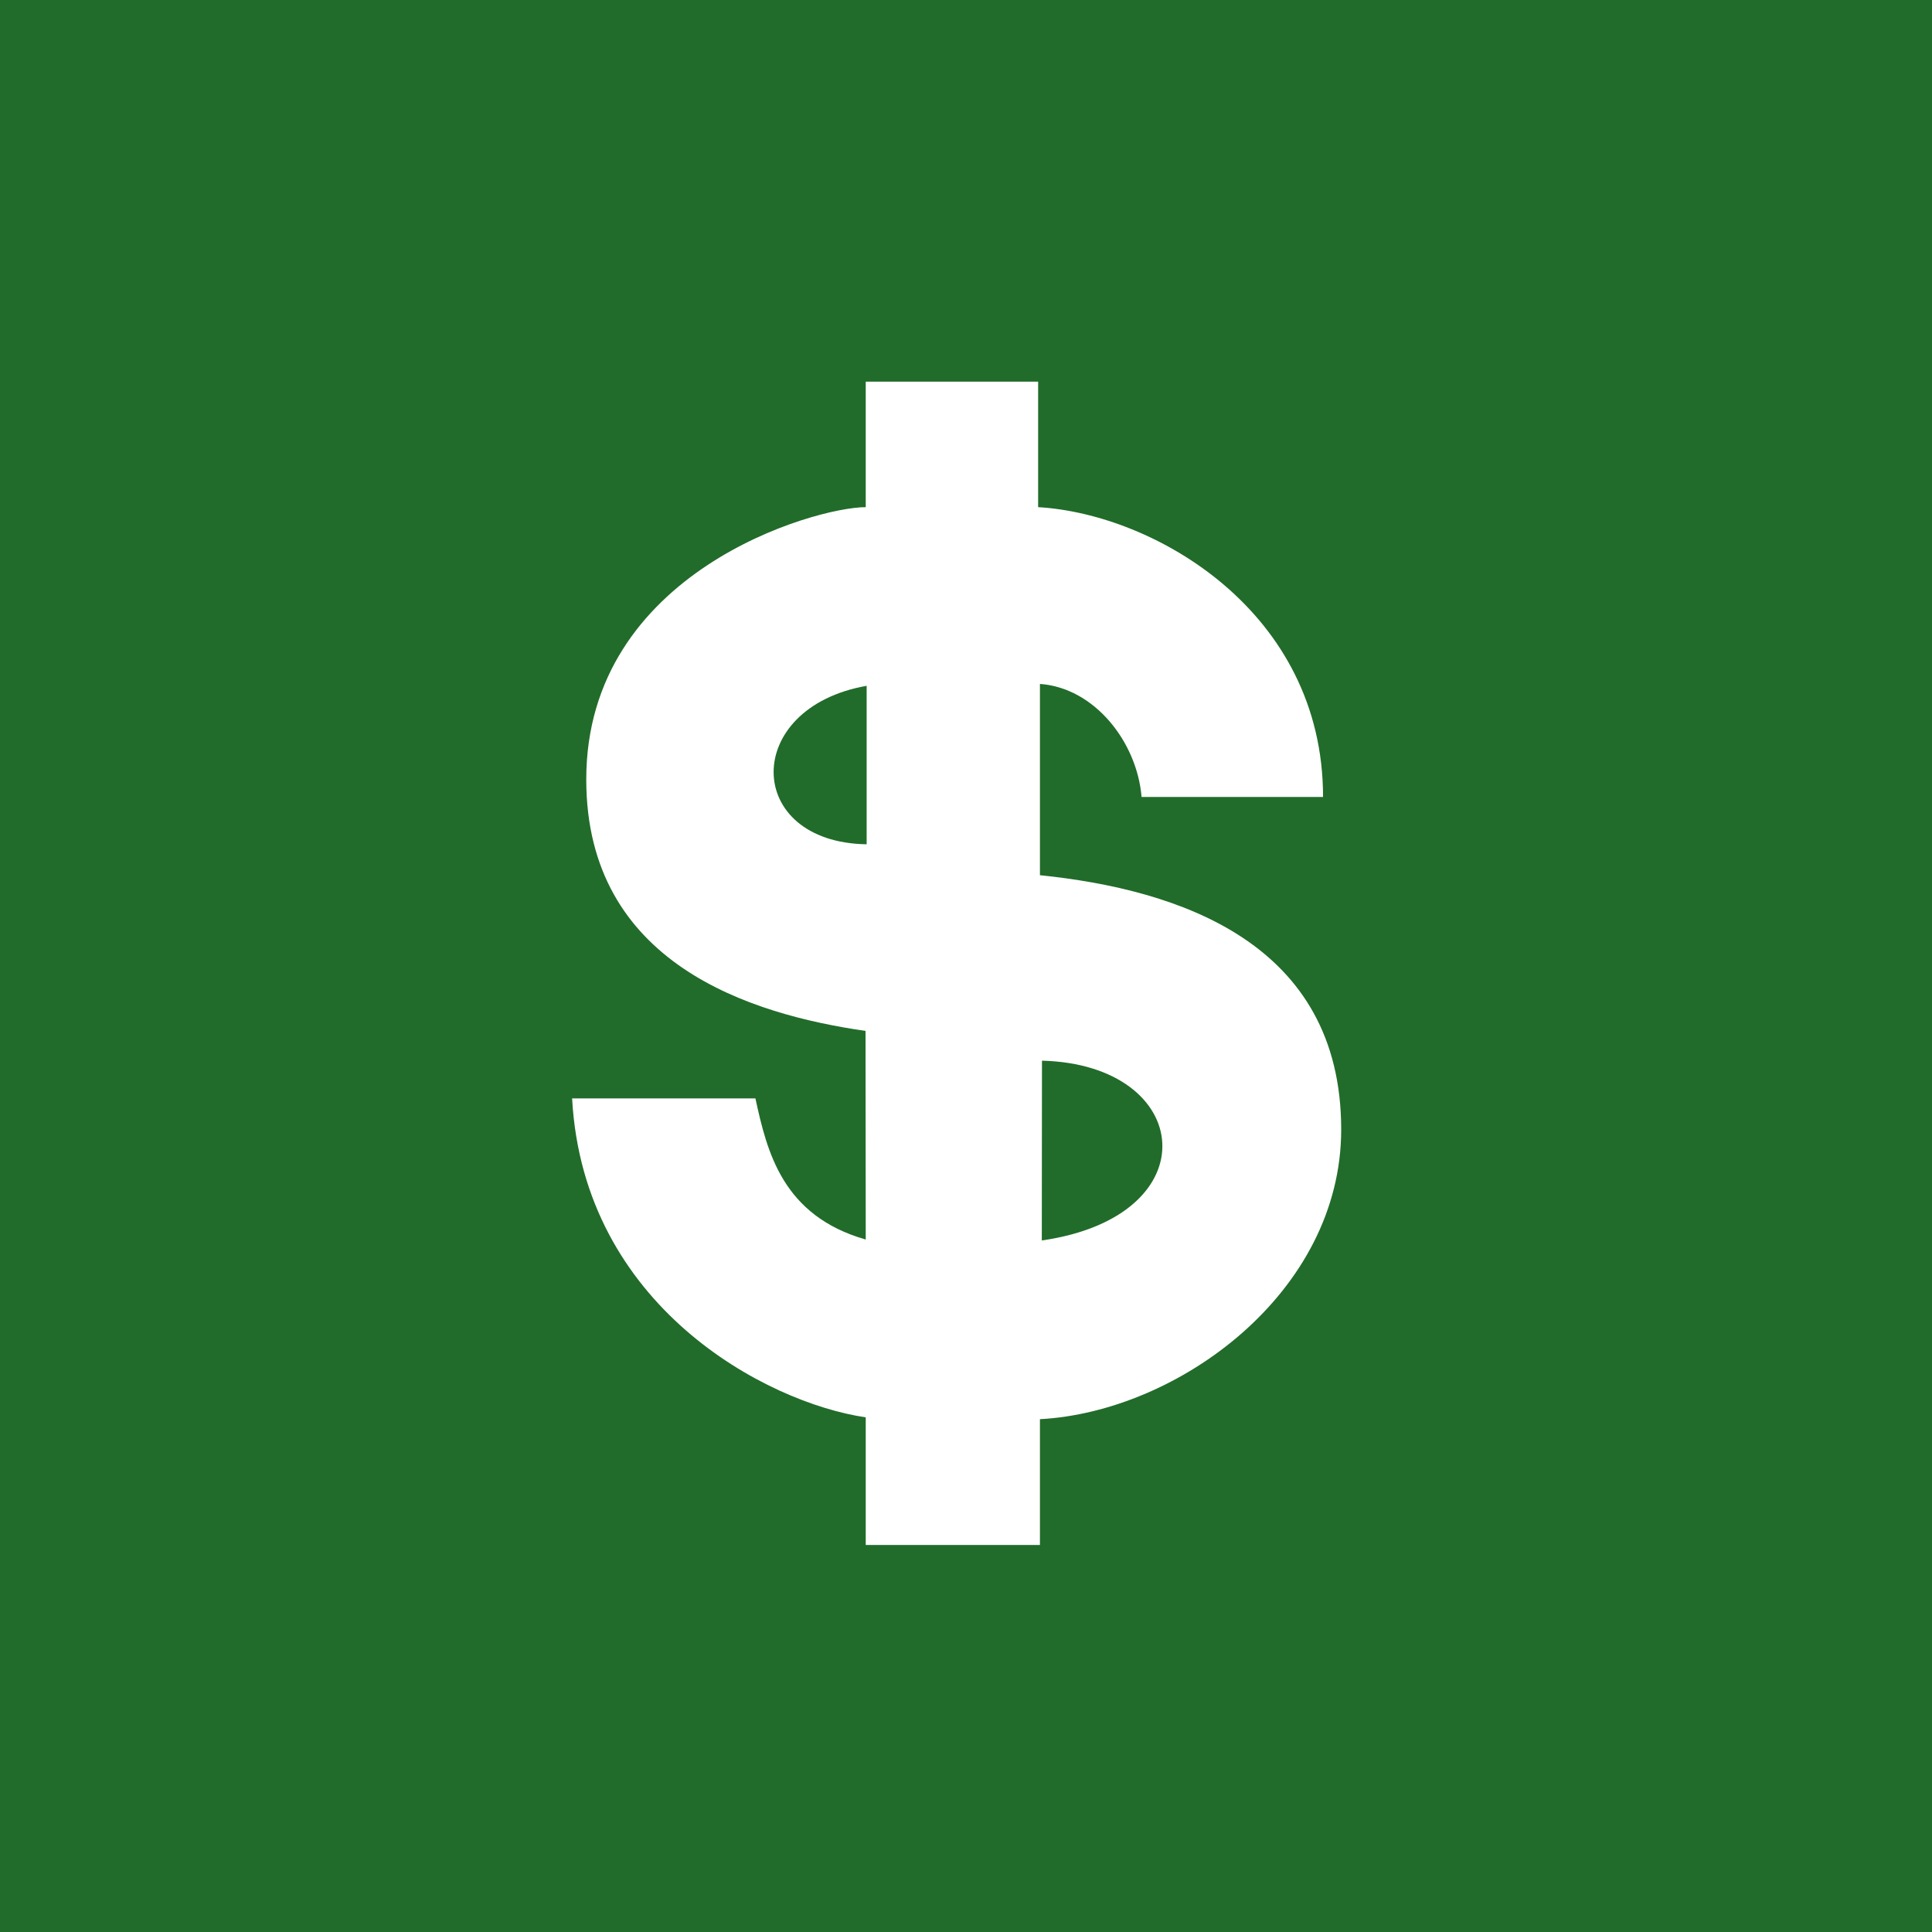 <?xml version="1.0" encoding="UTF-8" standalone="no"?>
<svg
   xmlns:dc="http://purl.org/dc/elements/1.1/"
   xmlns:cc="http://creativecommons.org/ns#"
   xmlns:rdf="http://www.w3.org/1999/02/22-rdf-syntax-ns#"
   xmlns:svg="http://www.w3.org/2000/svg"
   xmlns="http://www.w3.org/2000/svg"
   xmlns:sodipodi="http://sodipodi.sourceforge.net/DTD/sodipodi-0.dtd"
   xmlns:inkscape="http://www.inkscape.org/namespaces/inkscape"
   id="svg3249"
   inkscape:version="0.91 r13725"
   sodipodi:docname="usd.svg"
   sodipodi:version="0.32"
   width="500"
   height="500"
   viewBox="0 0 500 500"
   version="1.1">
  <sodipodi:namedview
     bordercolor="#666666"
     borderopacity="1.0"
     id="base"
     inkscape:current-layer="g3259"
     inkscape:cx="260.7436"
     inkscape:cy="261.9244"
     inkscape:pageopacity="0.0"
     inkscape:pageshadow="2"
     inkscape:window-height="834"
     inkscape:window-width="1027"
     inkscape:window-x="5"
     inkscape:window-y="70"
     inkscape:zoom="0.61399264"
     pagecolor="#ffffff"
     showgrid="false"
     inkscape:window-maximized="0" />
  <defs
     id="defs3251">
    <marker
       id="ArrowEnd"
       markerHeight="3"
       markerUnits="strokeWidth"
       markerWidth="4"
       orient="auto"
       refX="0"
       refY="5"
       viewBox="0 0 10 10">
      <path
         d="M 0,0 10,5 0,10 Z"
         id="path3254"
         inkscape:connector-curvature="0" />
    </marker>
    <marker
       id="ArrowStart"
       markerHeight="3"
       markerUnits="strokeWidth"
       markerWidth="4"
       orient="auto"
       refX="10"
       refY="5"
       viewBox="0 0 10 10">
      <path
         d="M 10,0 0,5 10,10 Z"
         id="path3257"
         inkscape:connector-curvature="0" />
    </marker>
  </defs>
  <g
     id="g3259"
     transform="translate(0,-422.097)">
    <rect
       style="fill:#216c2a;fill-opacity:1;fill-rule:evenodd;stroke:none;stroke-width:4;stroke-miterlimit:4;stroke-dasharray:none;stroke-opacity:1"
       id="rect4171"
       width="500"
       height="500"
       x="0"
       y="422.097" />
    <path
       d="m 148.062,706.357 47.436,0 c 3,13.741 6.95,30.362 28.555,36.529 l -0.055,-53.988 c -29.589,-4.269 -72.274,-17.3 -72.274,-65.085 0,-53.715 59.178,-70.465 72.329,-70.465 l 0,-32.478 44.616,0 0,32.478 c 30.079,1.75 73.737,27 73.737,75 l -46.966,0 c -1.192,-14.25 -12.192,-28.25 -26.302,-29.25 l 0,49.5 c 35.86,3.692 77.964,17.438 77.964,65.824 0,42.247 -42.269,73.058 -77.964,74.956 l 0,32.56 -45.085,0 0,-33.035 c -25.832,-3.796 -73.055,-28.805 -75.991,-82.546 z"
       id="path3267"
       style="fill:#ffffff;fill-opacity:1;stroke:none"
       inkscape:connector-curvature="0" />
    <g
       id="g3269"
       transform="translate(-211.048,211.048)"
       style="fill:#216c2a;fill-opacity:1">
      <path
         d="m 435.335,388.54 0,41.01 c -31.788,-0.5 -32.406,-35.317 0,-41.01 z"
         id="path3271"
         style="fill:#216c2a;stroke:none;fill-opacity:1"
         inkscape:connector-curvature="0" />
      <g
         id="g3273"
         style="fill:#216c2a;fill-opacity:1">
        <path
           d="m 480.71,485.55 c 39.337,1 43.712,40.25 -0.044,46.527"
           id="path3275"
           style="fill:#216c2a;stroke:none;fill-opacity:1"
           inkscape:connector-curvature="0" />
        <path
           d="M 480.666,532.077 480.71,485.55"
           id="path3277"
           style="fill:#216c2a;stroke:none;fill-opacity:1"
           inkscape:connector-curvature="0" />
      </g>
    </g>
  </g>
</svg>

